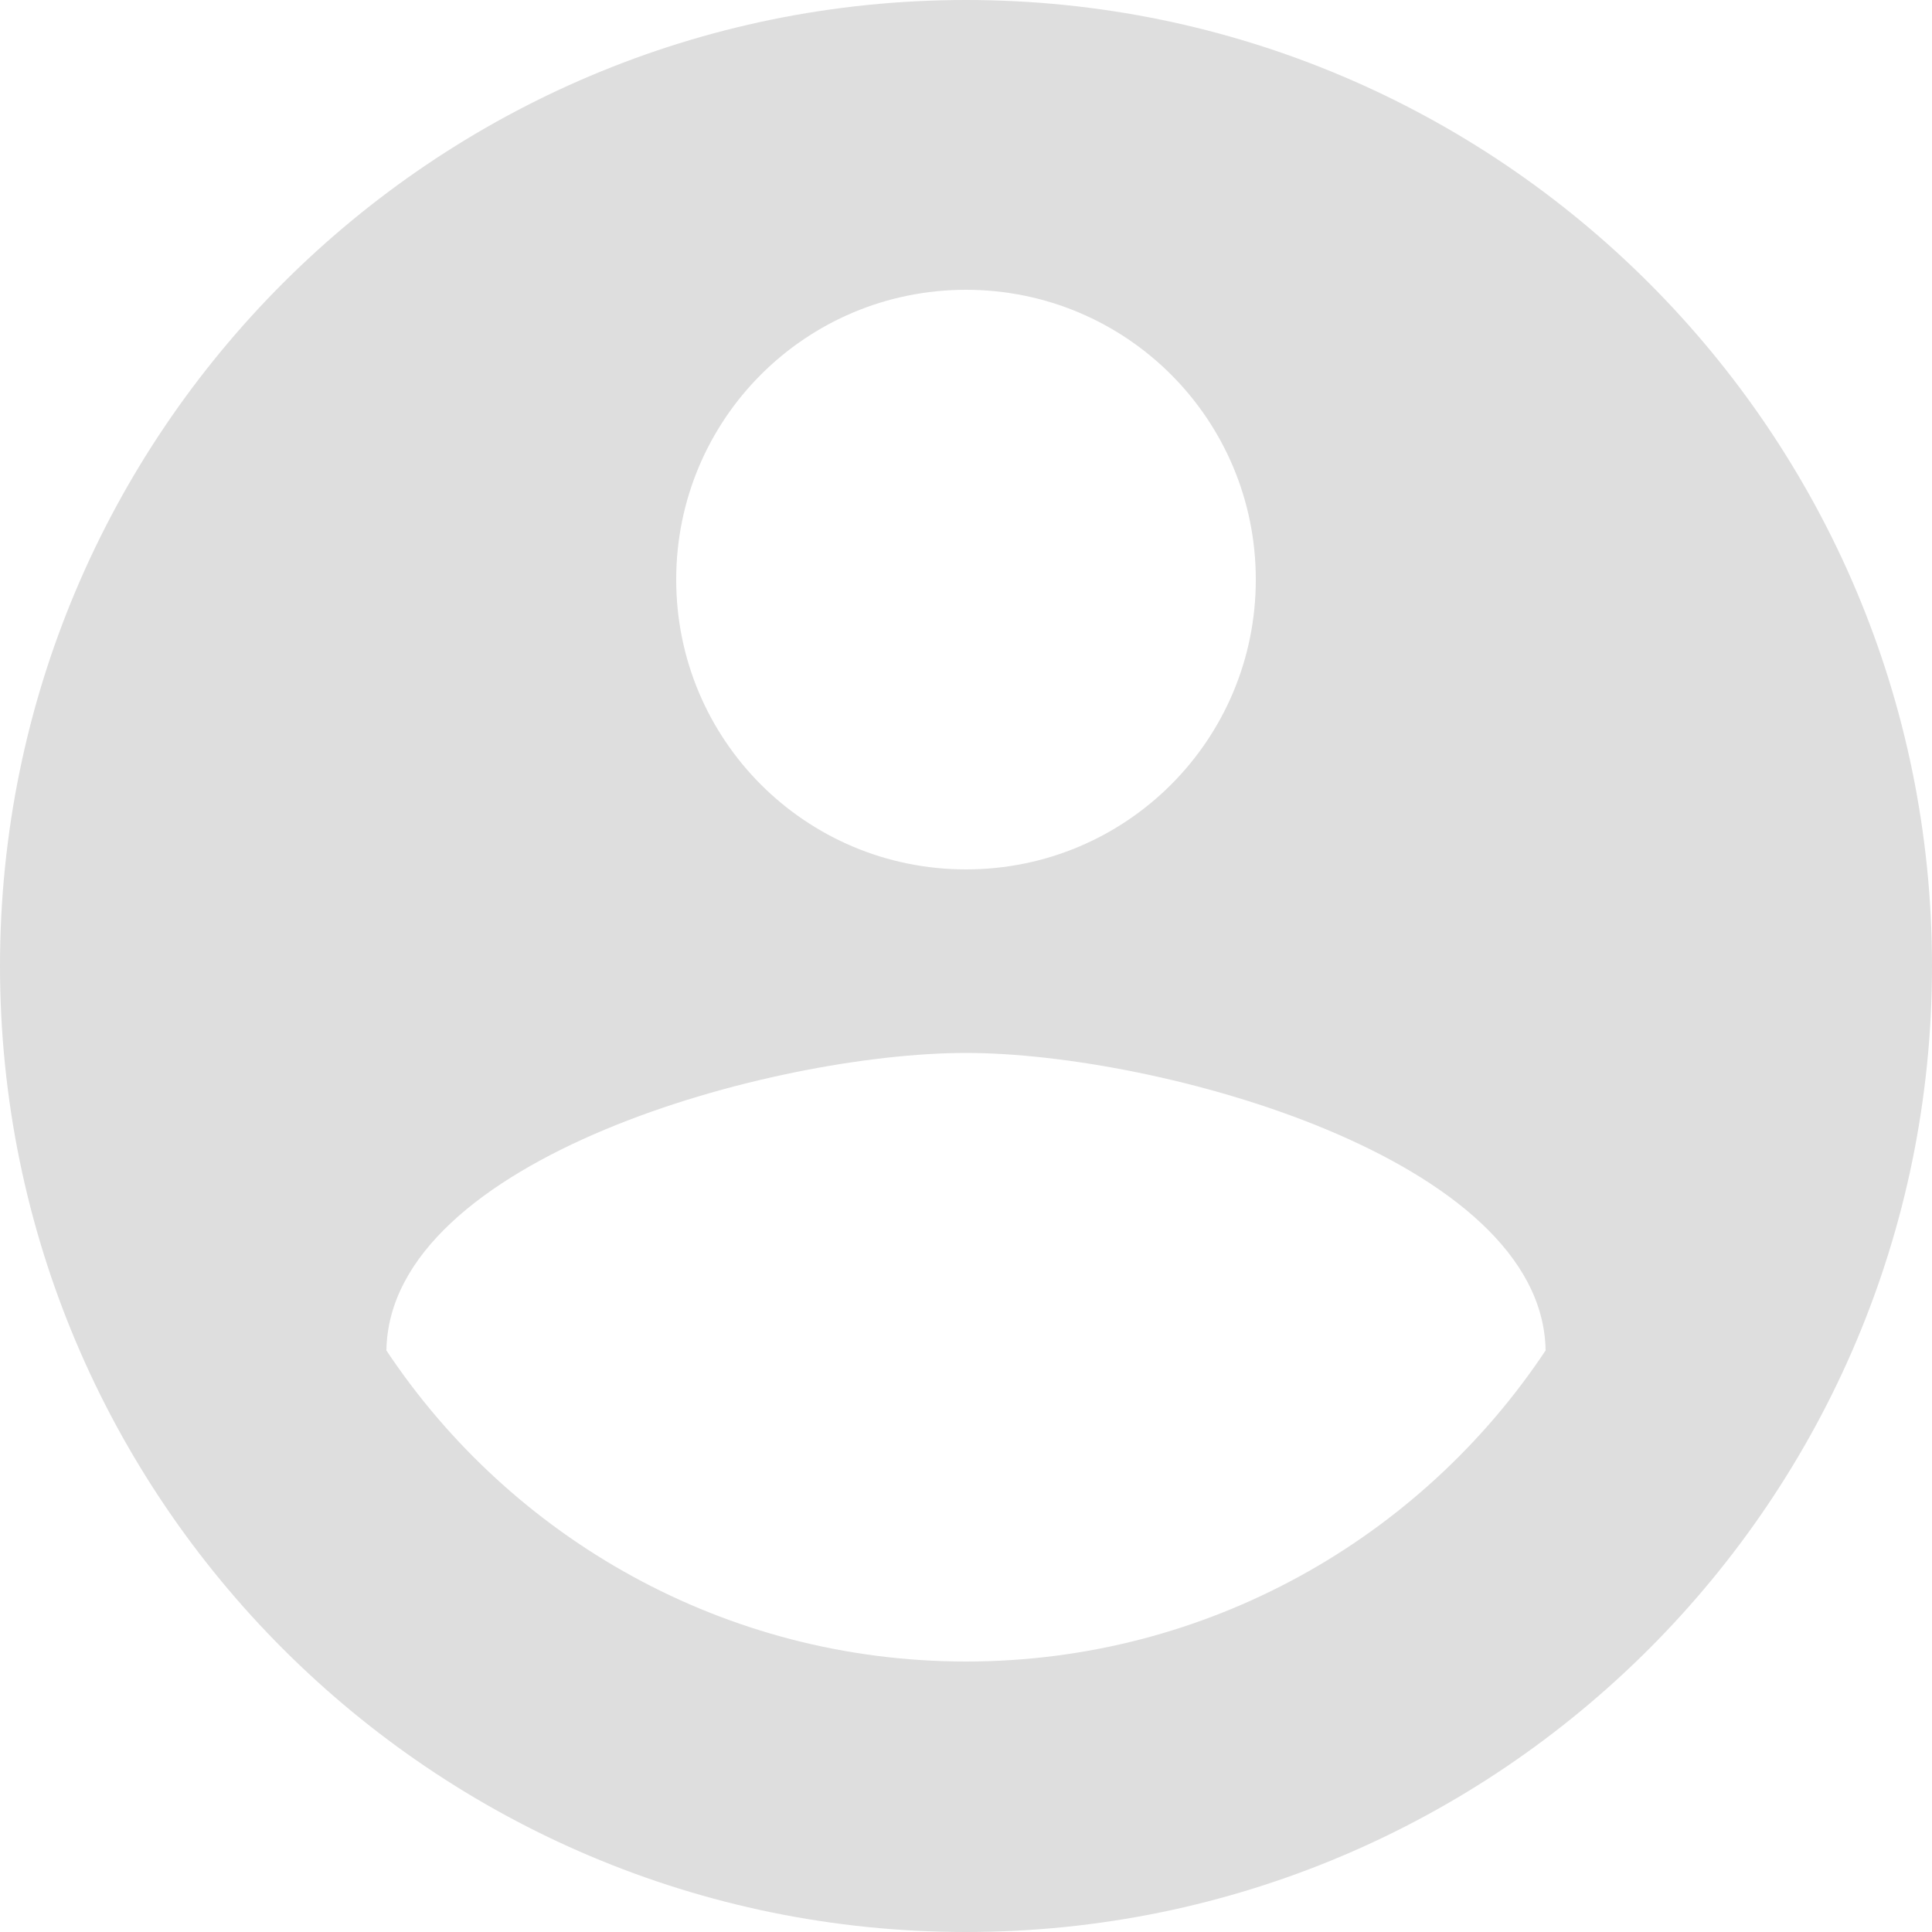 <svg width="120" height="120" viewBox="0 0 120 120" fill="none" xmlns="http://www.w3.org/2000/svg">
<g filter="url(#filter0_d_744_7817)">
<circle cx="72" cy="72" r="60" fill="white"/>
</g>
<path d="M60 0C26.88 0 0 26.88 0 60C0 93.12 26.88 120 60 120C93.12 120 120 93.12 120 60C120 26.88 93.12 0 60 0ZM60 18C69.96 18 78 26.04 78 36C78 45.96 69.96 54 60 54C50.04 54 42 45.96 42 36C42 26.04 50.04 18 60 18ZM60 103.2C45 103.2 31.74 95.52 24 83.88C24.18 71.94 48 65.4 60 65.4C71.94 65.4 95.82 71.94 96 83.88C88.26 95.52 75 103.2 60 103.2Z" fill="#DEDEDE"/>
<defs>
<filter id="filter0_d_744_7817" x="2" y="3" width="140" height="140" filterUnits="userSpaceOnUse" color-interpolation-filters="sRGB">
<feFlood flood-opacity="0" result="BackgroundImageFix"/>
<feColorMatrix in="SourceAlpha" type="matrix" values="0 0 0 0 0 0 0 0 0 0 0 0 0 0 0 0 0 0 127 0" result="hardAlpha"/>
<feOffset dy="1"/>
<feGaussianBlur stdDeviation="5"/>
<feComposite in2="hardAlpha" operator="out"/>
<feColorMatrix type="matrix" values="0 0 0 0 0 0 0 0 0 0 0 0 0 0 0 0 0 0 0.2 0"/>
<feBlend mode="normal" in2="BackgroundImageFix" result="effect1_dropShadow_744_7817"/>
<feBlend mode="normal" in="SourceGraphic" in2="effect1_dropShadow_744_7817" result="shape"/>
</filter>
</defs>
</svg>

